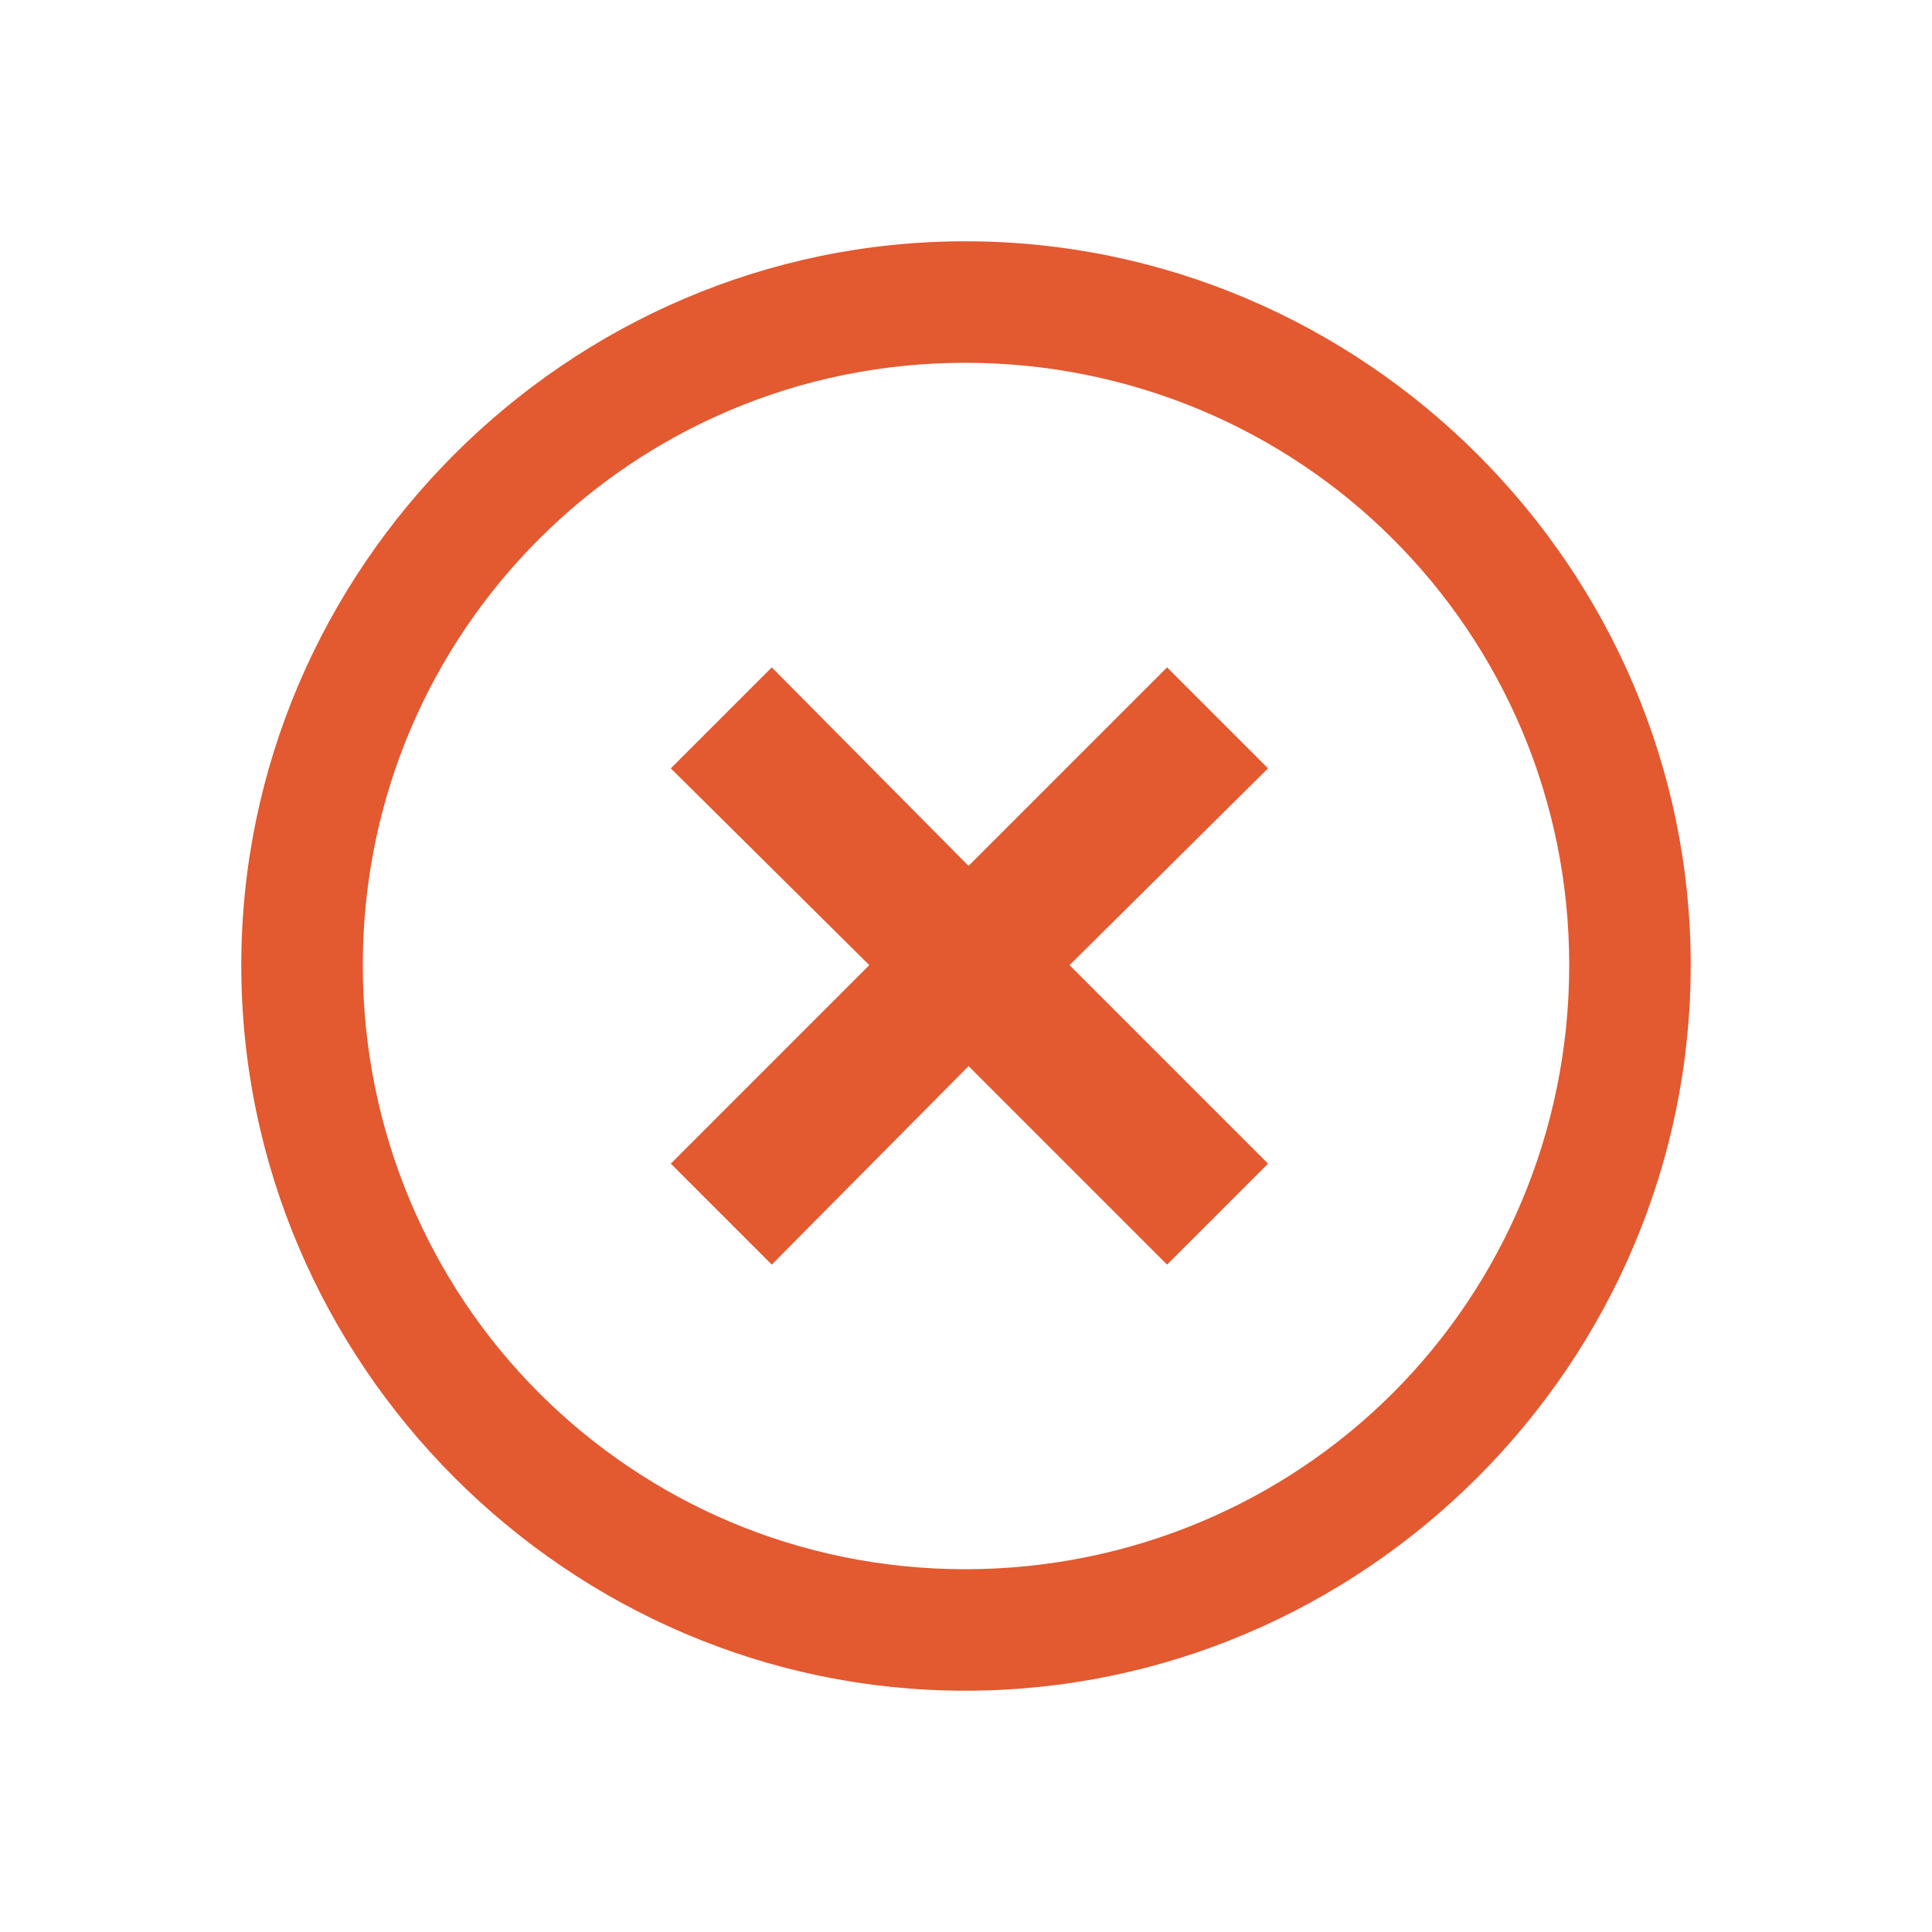 <?xml version="1.0" encoding="UTF-8"?>
<!DOCTYPE svg PUBLIC "-//W3C//DTD SVG 1.1//EN" "http://www.w3.org/Graphics/SVG/1.1/DTD/svg11.dtd">
<!-- Creator: CorelDRAW X8 -->
<svg xmlns="http://www.w3.org/2000/svg" xml:space="preserve" width="11.289mm" height="11.289mm" version="1.1" style="shape-rendering:geometricPrecision; text-rendering:geometricPrecision; image-rendering:optimizeQuality; fill-rule:evenodd; clip-rule:evenodd"
viewBox="0 0 1129 1129"
 xmlns:xlink="http://www.w3.org/1999/xlink">
 <defs>
  <style type="text/css">
   <![CDATA[
    .fil0 {fill:#E35930}
   ]]>
  </style>
 </defs>
 <g id="Слой_x0020_1">
  <path class="fil0" d="M392 680l116 -116 -116 -115 59 -59 115 116 116 -116 59 59 -116 115 116 116 -59 59 -116 -116 -115 116 -59 -59zm172 -539c233,0 424,191 424,423 0,233 -191,424 -424,424 -232,0 -423,-191 -423,-424 0,-232 191,-423 423,-423zm0 71c-97,0 -185,39 -249,103 -64,64 -103,152 -103,249 0,97 39,186 103,250 64,64 152,103 249,103 97,0 186,-39 250,-103 64,-64 103,-153 103,-250 0,-97 -39,-185 -103,-249 -64,-64 -153,-103 -250,-103z"/>
 </g>
</svg>
